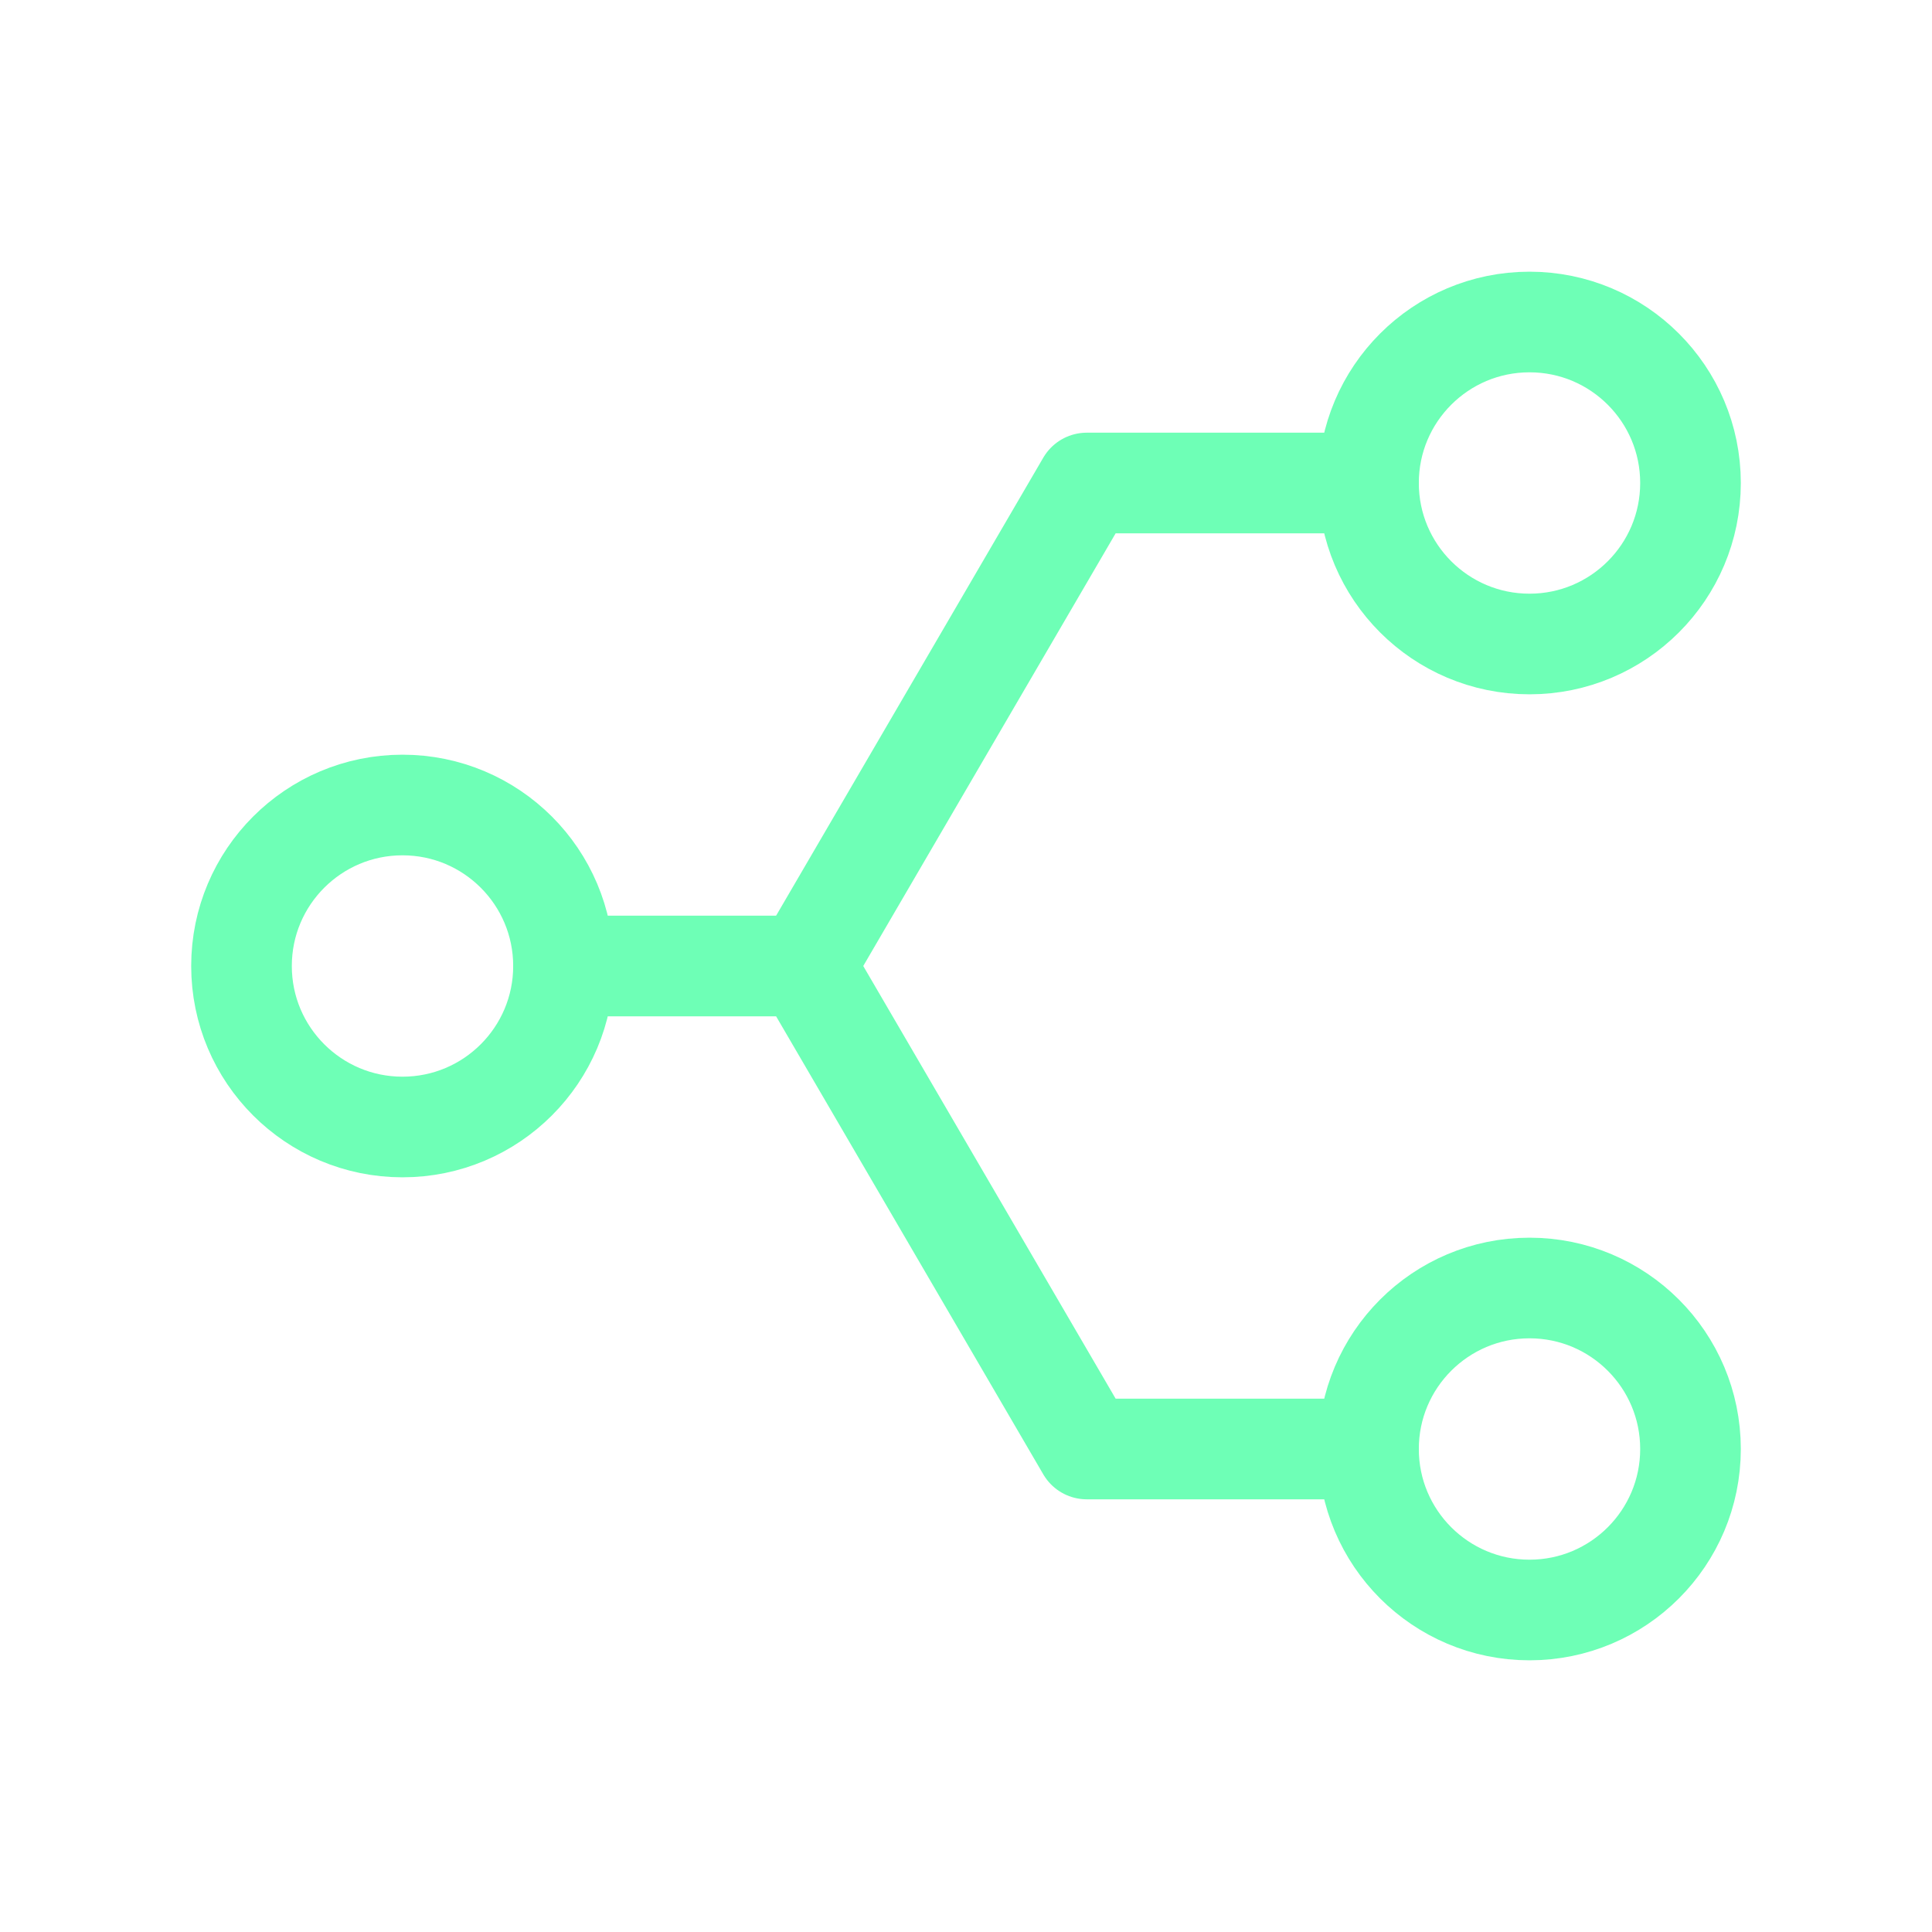 <?xml version="1.0" standalone="no"?><!DOCTYPE svg PUBLIC "-//W3C//DTD SVG 1.1//EN" "http://www.w3.org/Graphics/SVG/1.1/DTD/svg11.dtd"><svg stroke-width="1.25" viewBox="0 0 24 24" stroke="#6EFFB6" fill="none" stroke-linecap="round" stroke-linejoin="round" version="1.1" xmlns="http://www.w3.org/2000/svg" xmlns:xlink="http://www.w3.org/1999/xlink"><path stroke="none" d="M0 0h24v24H0z" fill="none"/><circle cx="19" cy="6" r="2"/><circle cx="19" cy="18" r="2"/><circle cx="5" cy="12" r="2"/><path d="M7 12h3l3.5 6H17"/><path d="M17 6h-3.5L10 12"/></svg>